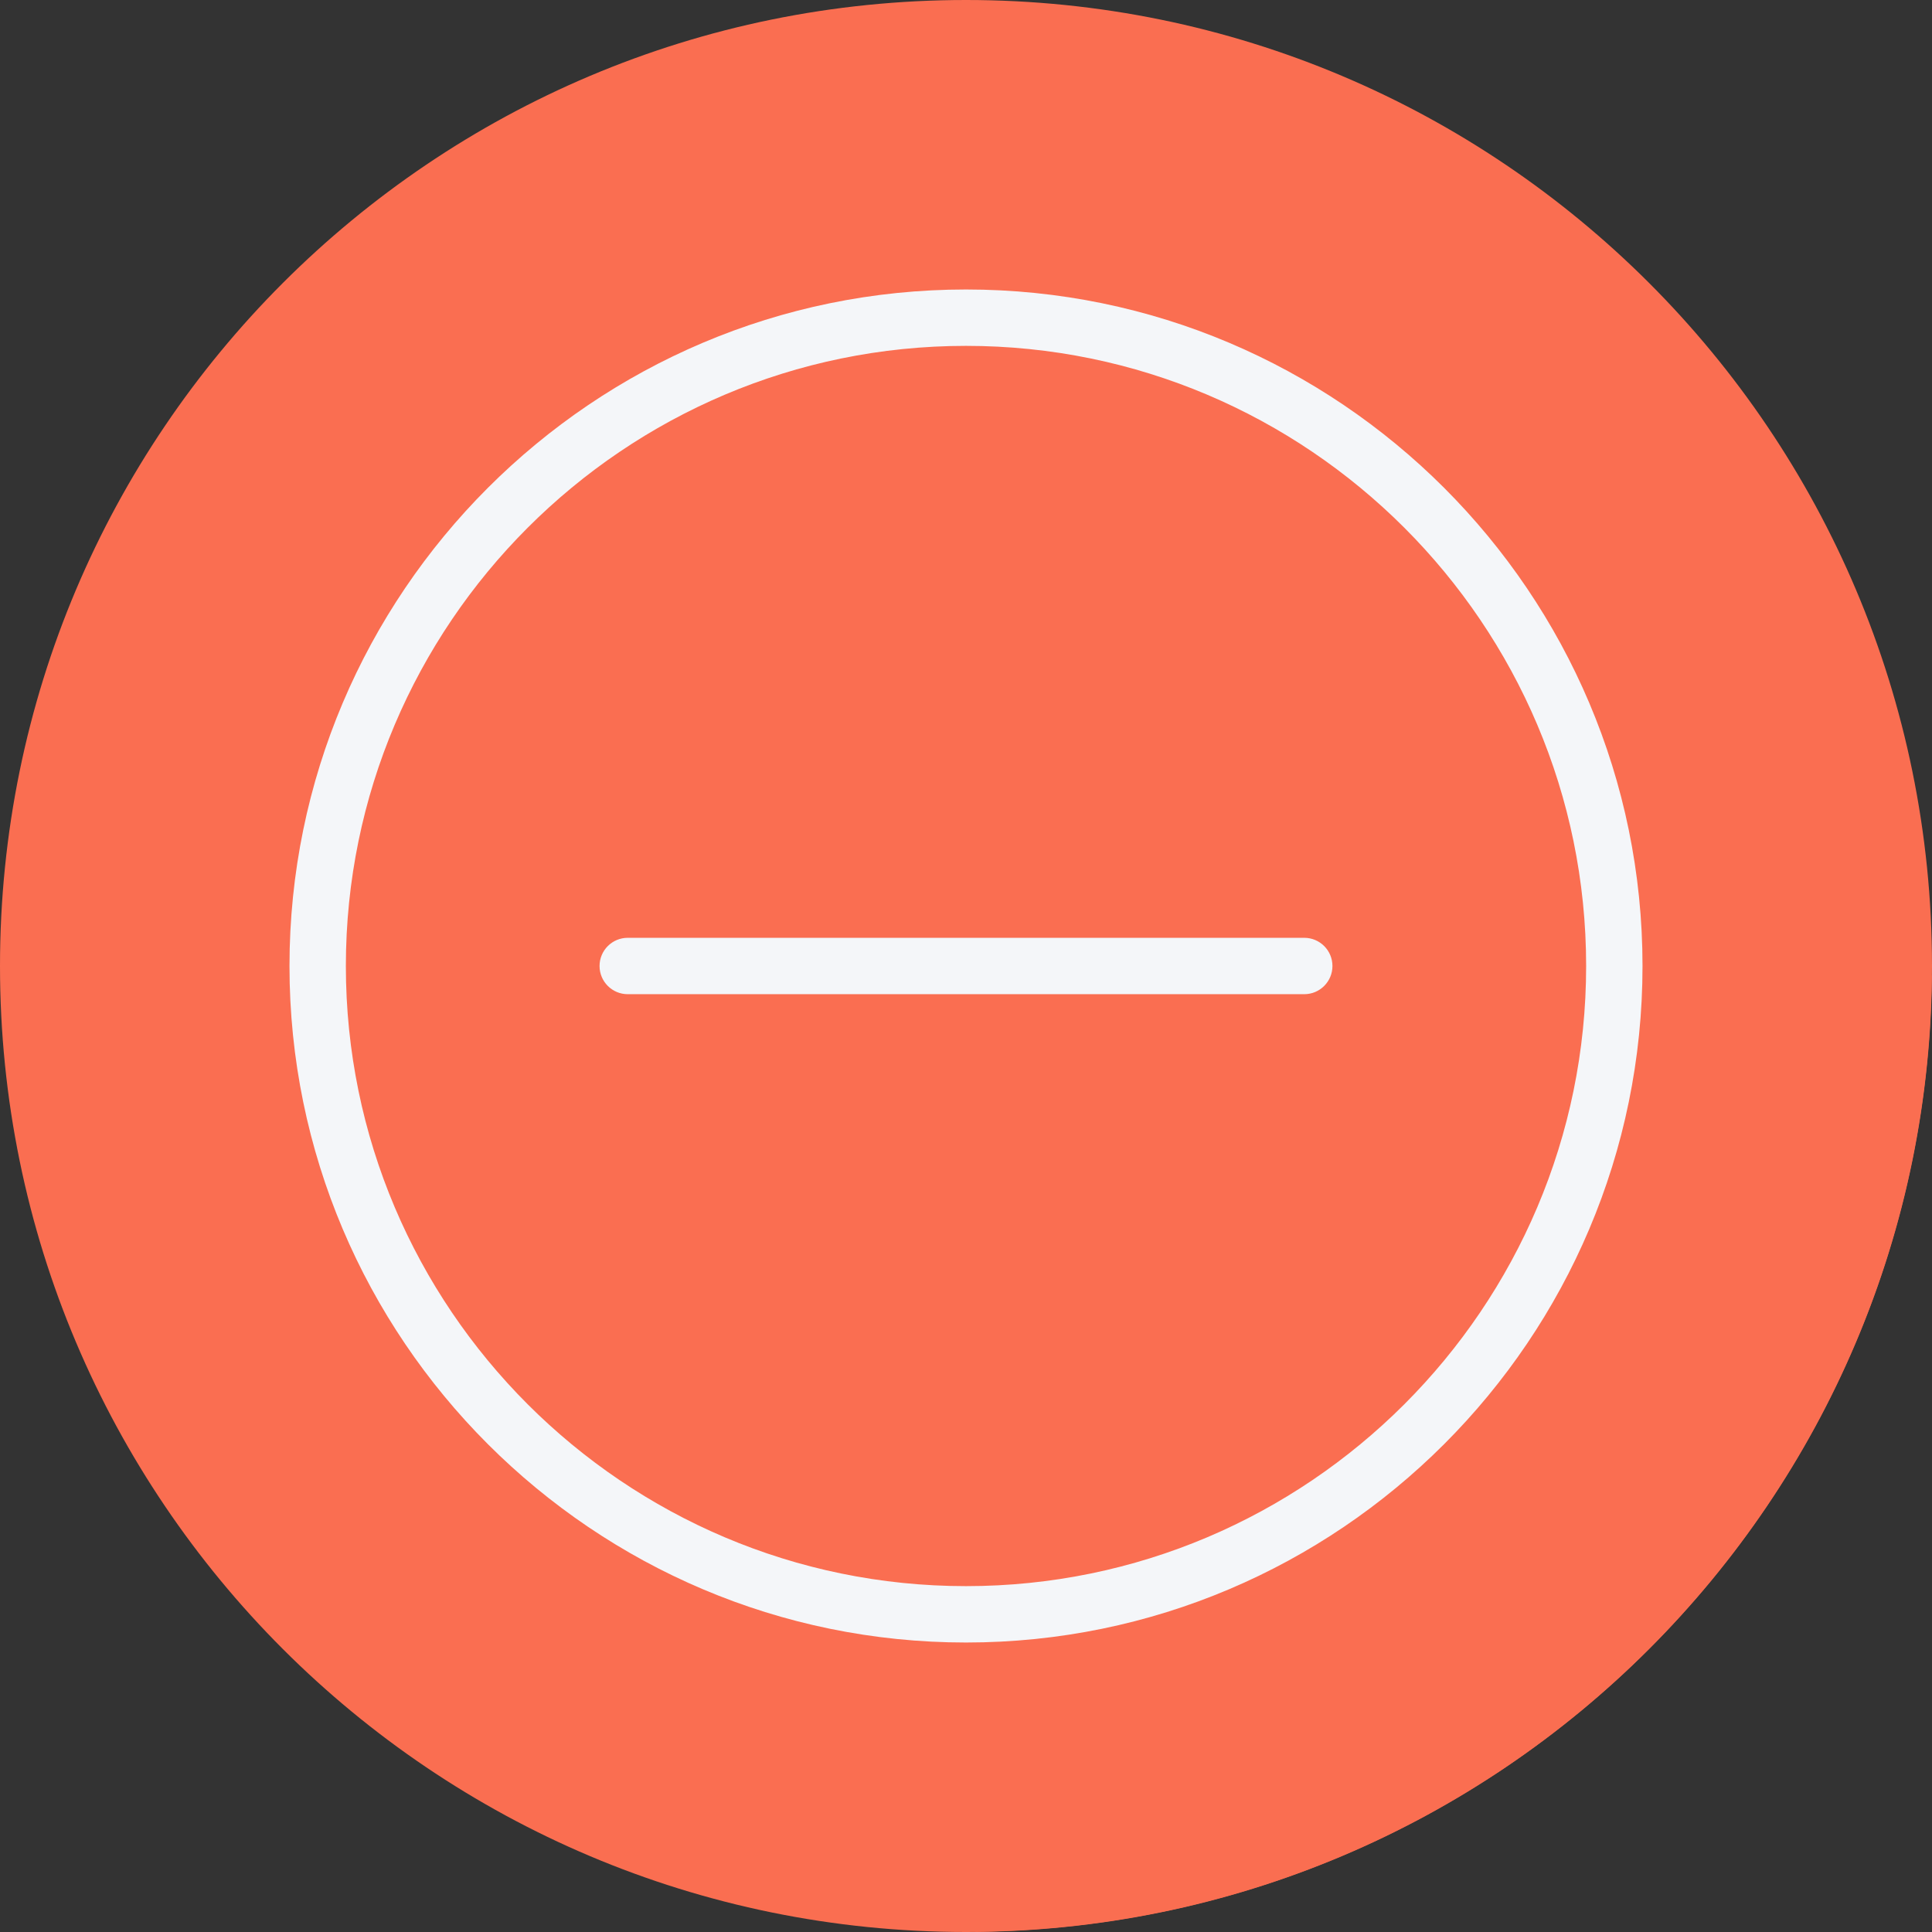 <?xml version="1.0"?>
<svg xmlns="http://www.w3.org/2000/svg" xmlns:xlink="http://www.w3.org/1999/xlink" version="1.1" id="Layer_1" x="0px" y="0px" viewBox="0 0 512 512" style="enable-background:new 0 0 512 512;" xml:space="preserve" width="512px" height="512px" class=""><rect x="0" y="0" width="512" height="512" fill="#333333" stroke="none"/><g><path style="fill:#FA6E51;" d="M512,256.006C512,397.402,397.394,512.004,256.004,512C114.606,512.004,0,397.402,0,256.006  C-0.007,114.61,114.606,0,256.004,0C397.394,0,512,114.614,512,256.006z" data-original="#FA6E51" class=""/><path style="fill:#FA6E51" d="M511.935,258.575c-0.16-0.159-0.318-0.32-0.478-0.478c-0.453-0.459-127.638-127.644-128.096-128.096  C350.845,97.136,305.774,76.717,256,76.717c-98.855,0-179.283,80.428-179.283,179.283c0,49.772,20.418,94.842,53.282,127.358  c0.454,0.46,0.91,0.915,1.37,1.37c0.451,0.457,126.27,126.275,126.726,126.726c0.16,0.161,0.322,0.321,0.482,0.482  C397.917,510.561,510.559,397.92,511.935,258.575z" data-original="#E8573F" class="active-path" data-old_color="#E8573F"/><g>
	<path style="fill:#F4F6F9" d="M256,76.717c-98.855,0-179.283,80.428-179.283,179.283S157.145,435.283,256,435.283   S435.283,354.855,435.283,256S354.855,76.717,256,76.717z M256,420.342c-90.619,0-164.342-73.724-164.342-164.342   S165.381,91.658,256,91.658S420.342,165.381,420.342,256S346.619,420.342,256,420.342z" data-original="#F4F6F9" class=""/>
	<path style="fill:#F4F6F9" d="M345.642,248.53H166.358c-4.129,0-7.47,3.345-7.47,7.47c0,4.126,3.341,7.47,7.47,7.47h179.283   c4.129,0,7.47-3.345,7.47-7.47C353.111,251.874,349.771,248.53,345.642,248.53z" data-original="#F4F6F9" class=""/>
</g></g> </svg>
